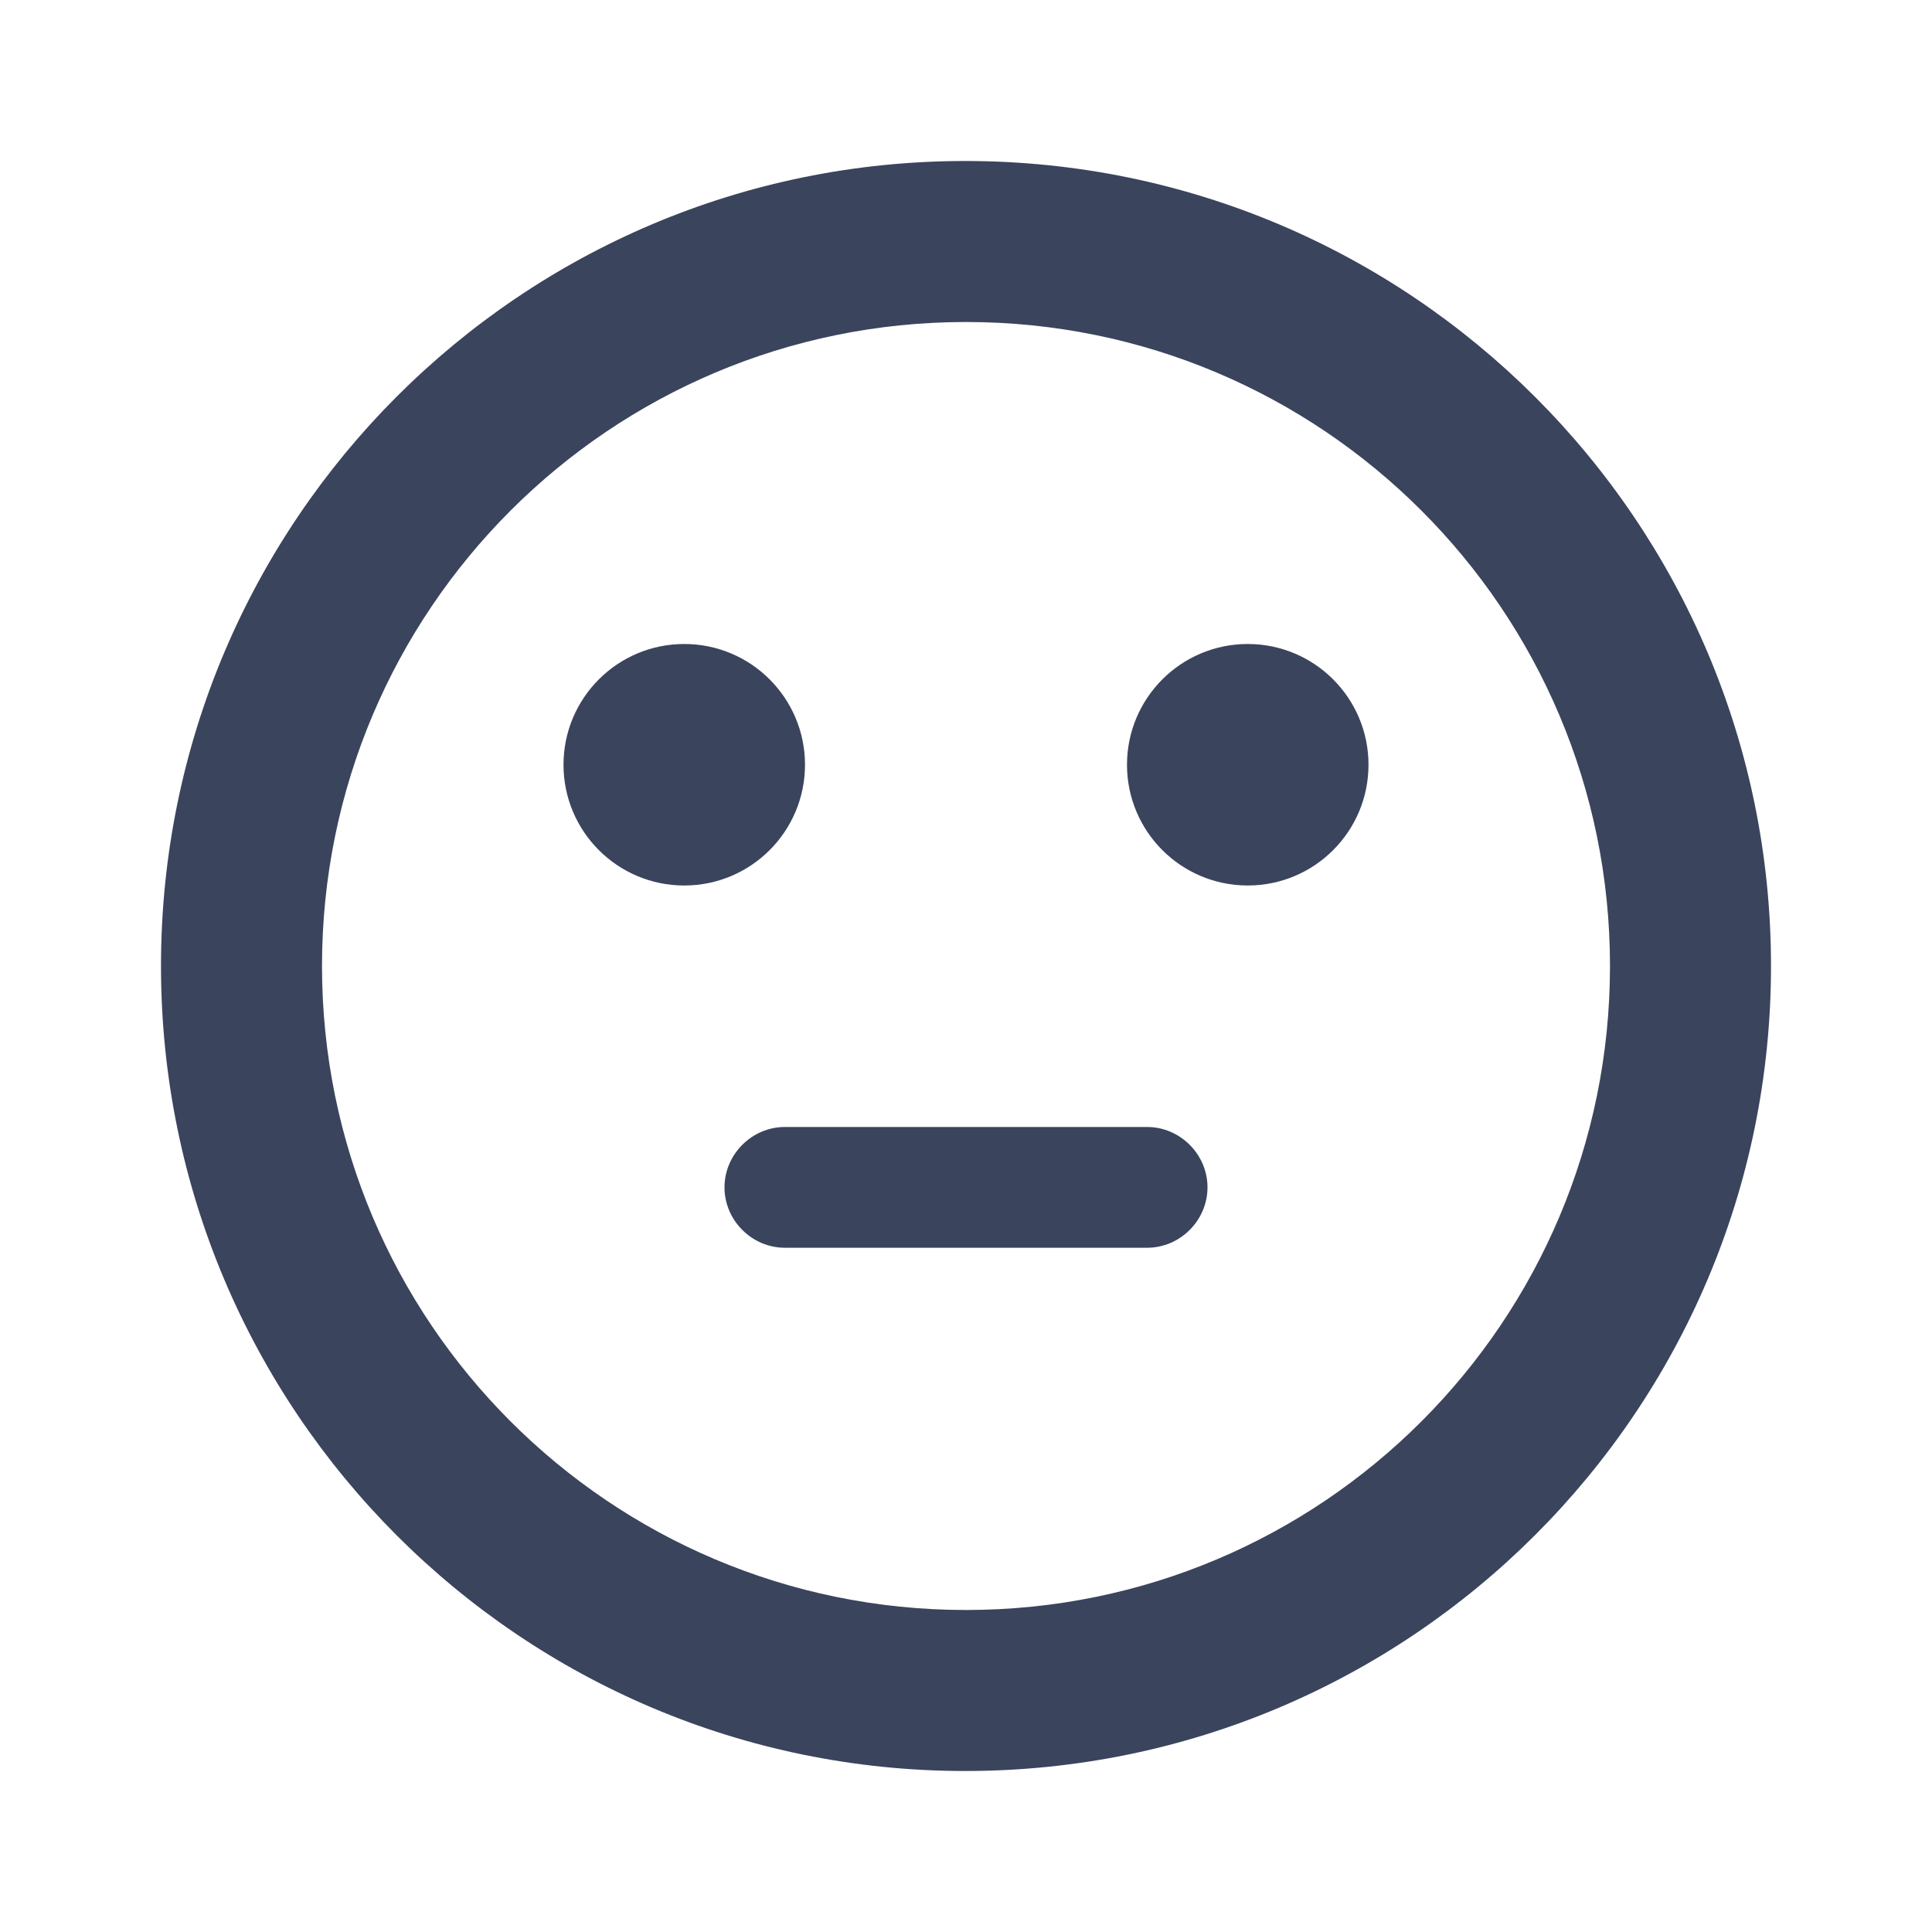 <svg width="127" height="127" viewBox="0 0 127 127" fill="none" xmlns="http://www.w3.org/2000/svg">
<path fill-rule="evenodd" clip-rule="evenodd" d="M63.447 10.583C34.237 10.583 10.583 34.29 10.583 63.5C10.583 92.71 34.237 116.417 63.447 116.417C92.71 116.417 116.417 92.71 116.417 63.5C116.417 34.29 92.71 10.583 63.447 10.583ZM37.042 50.271C37.042 45.887 40.595 42.333 44.979 42.333C49.363 42.333 52.917 45.887 52.917 50.271C52.917 54.655 49.363 58.208 44.979 58.208C40.595 58.208 37.042 54.655 37.042 50.271ZM82.021 42.333C77.637 42.333 74.083 45.887 74.083 50.271C74.083 54.655 77.637 58.208 82.021 58.208C86.405 58.208 89.958 54.655 89.958 50.271C89.958 45.887 86.405 42.333 82.021 42.333ZM47.625 78.052C47.625 80.222 49.424 82.021 51.594 82.021H75.406C77.576 82.021 79.375 80.222 79.375 78.052C79.375 75.882 77.576 74.083 75.406 74.083H51.594C49.424 74.083 47.625 75.882 47.625 78.052ZM21.167 63.5C21.167 86.889 40.111 105.833 63.5 105.833C86.889 105.833 105.833 86.889 105.833 63.5C105.833 40.111 86.889 21.167 63.5 21.167C40.111 21.167 21.167 40.111 21.167 63.5Z" fill="#3A445D"/>
</svg>
